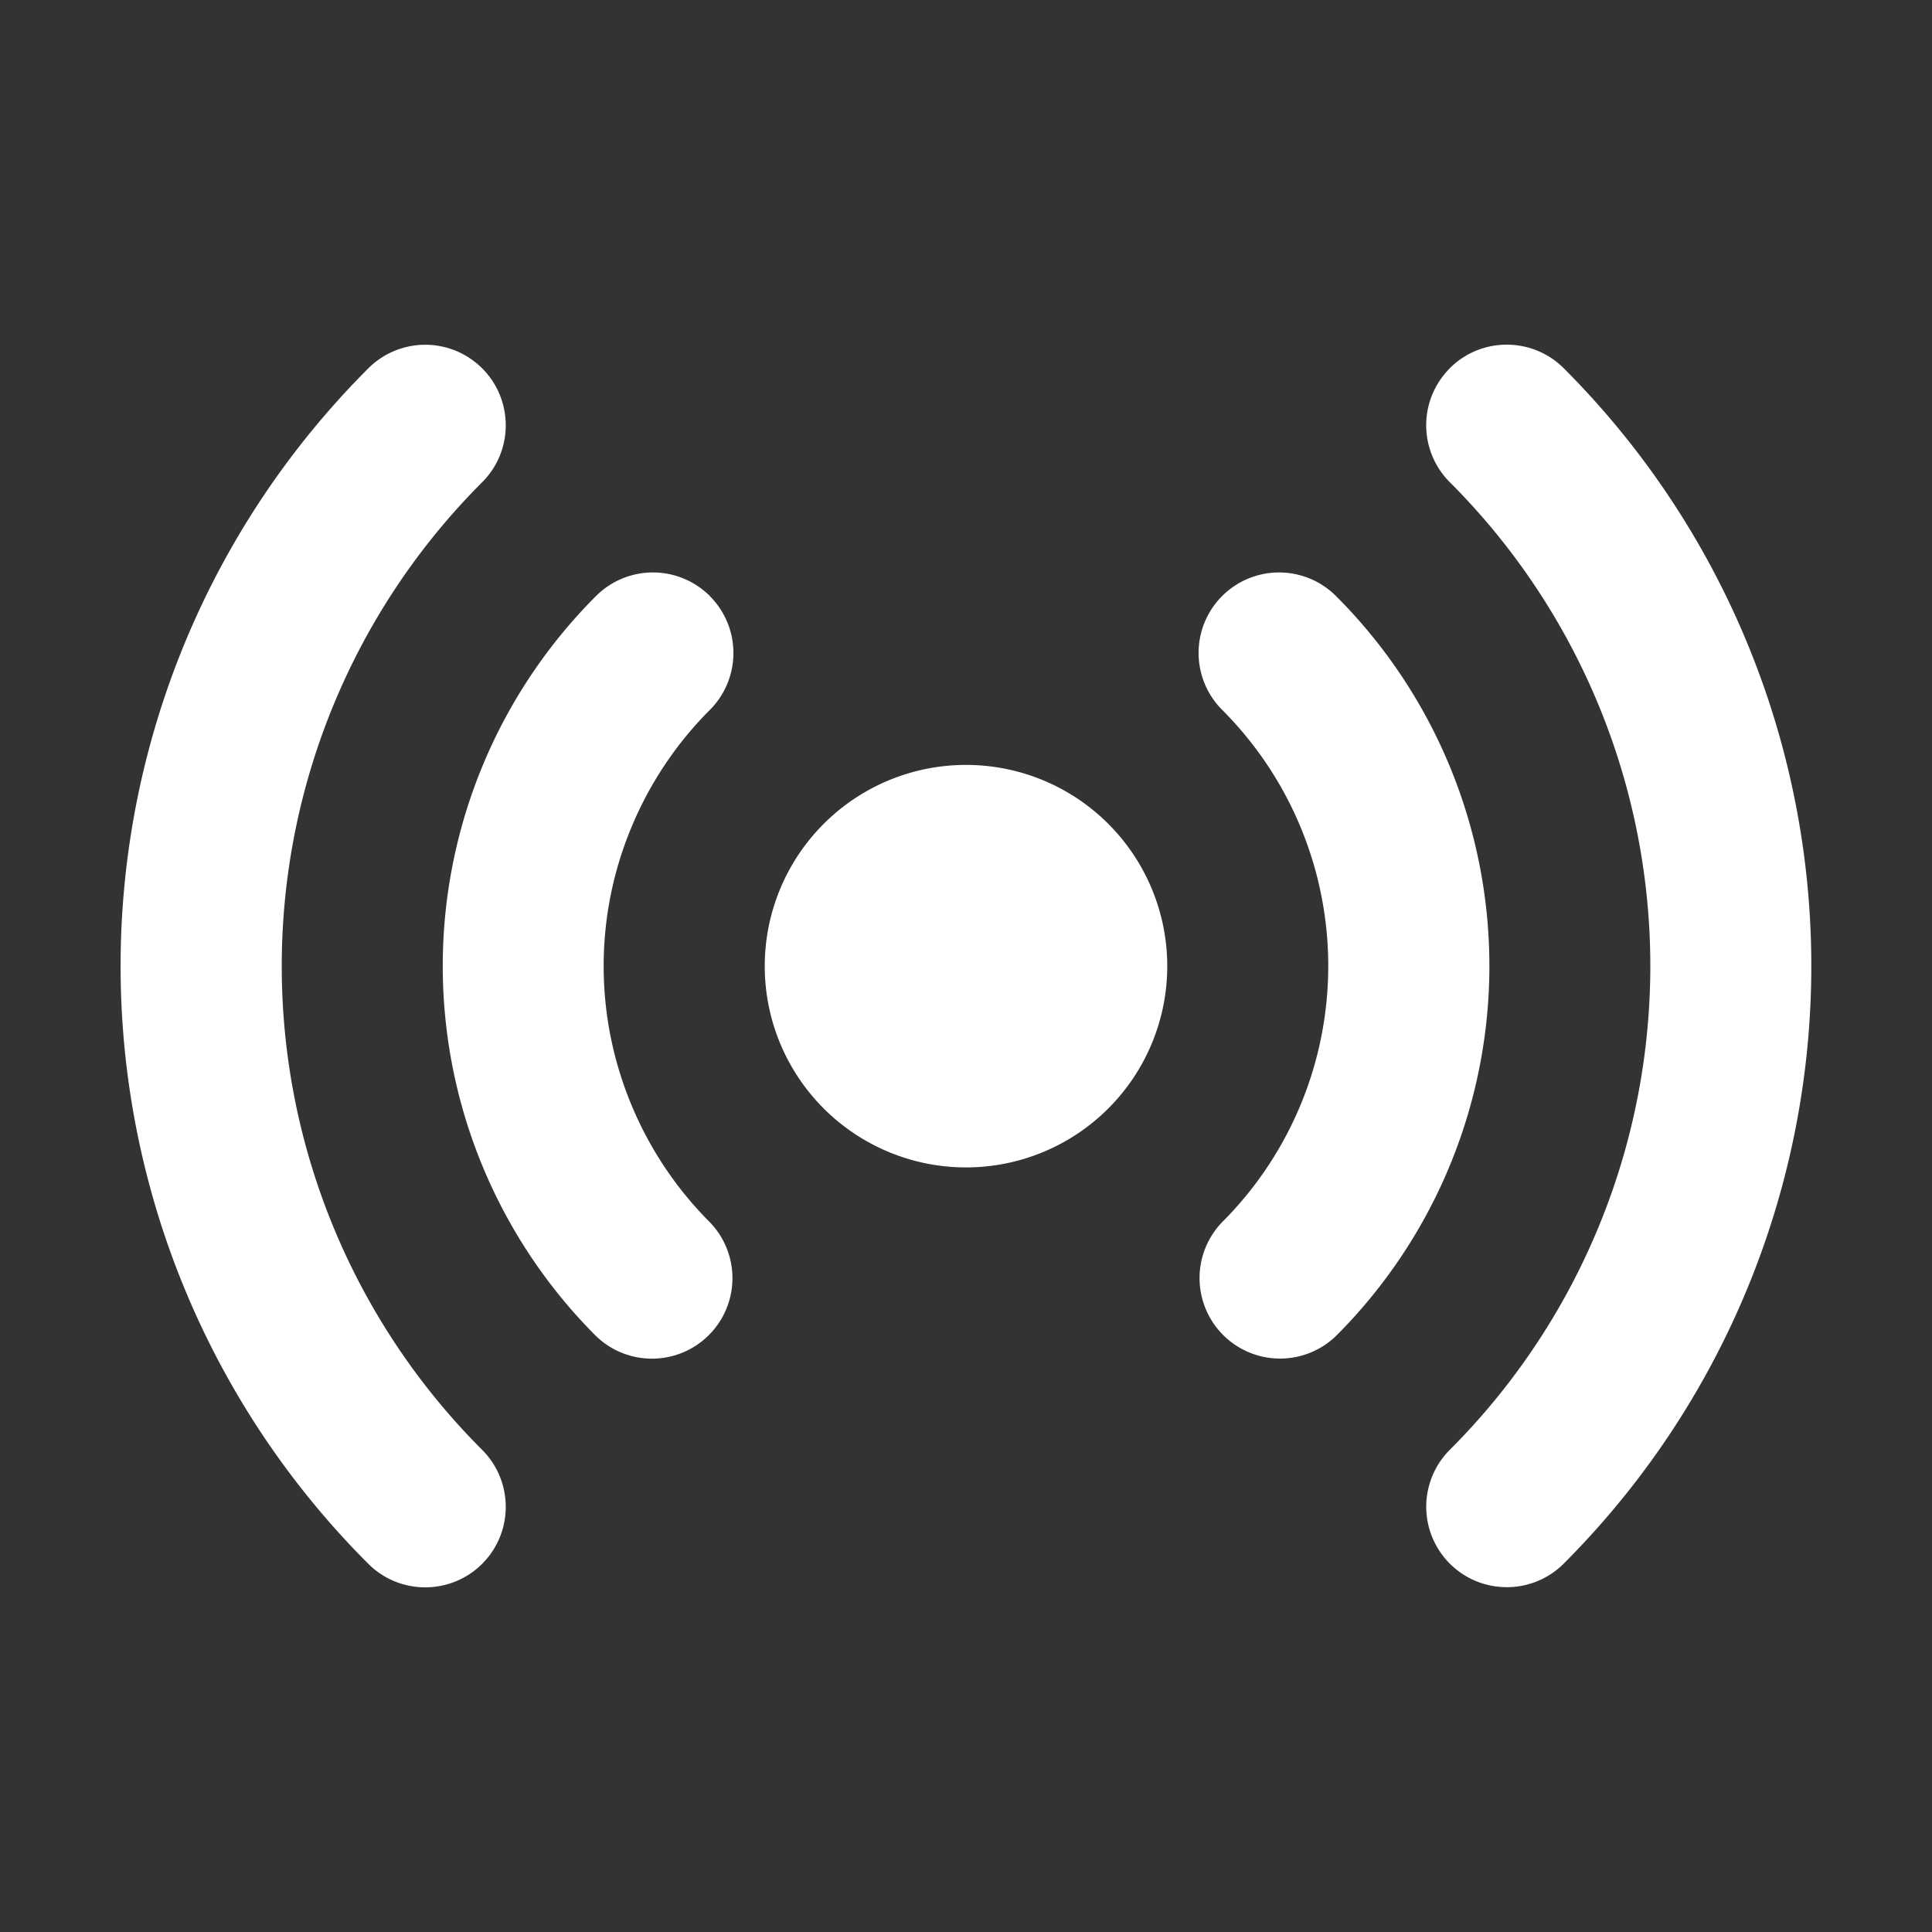 <svg xmlns="http://www.w3.org/2000/svg" width="24" height="24"  fill="none"><rect width="100%" height="100%" fill="#333333" stroke="none"/><g clip-path="url(#a)"><path fill="#fff" fill-rule="evenodd" d="M5.99 5.99c.39-.39.39-1.023 0-1.414a1 1 0 0 0-1.415 0 10.497 10.497 0 0 0 0 14.85c.39.39 1.024.39 1.415 0 .39-.39.39-1.024 0-1.415A8.49 8.49 0 0 1 3.5 12a8.5 8.5 0 0 1 2.49-6.01m2.828 1.415a1 1 0 0 1 0 1.414 4.5 4.5 0 0 0-.975 1.46 4.48 4.48 0 0 0 0 3.444c.226.546.557 1.042.975 1.46a1 1 0 0 1-1.414 1.414A6.5 6.5 0 0 1 5.5 12a6.5 6.5 0 0 1 1.904-4.596 1 1 0 0 1 1.414 0m6.364 0a1 1 0 0 1 1.414 0 6.495 6.495 0 0 1 0 9.192 1 1 0 0 1-1.414-1.414 4.5 4.5 0 0 0 0-6.364 1 1 0 0 1 0-1.414m2.828-2.83c.39-.39 1.024-.39 1.415 0a10.5 10.5 0 0 1 0 14.85c-.39.39-1.024.39-1.415 0a1 1 0 0 1 0-1.414 8.496 8.496 0 0 0 0-12.02 1 1 0 0 1 0-1.415M12 14.502a2.5 2.5 0 0 0 0-5 2.5 2.5 0 0 0 0 5" clip-rule="evenodd"/></g><defs><clipPath id="a"><path fill="#fff" d="M0 0h24v24H0z"/></clipPath></defs></svg>